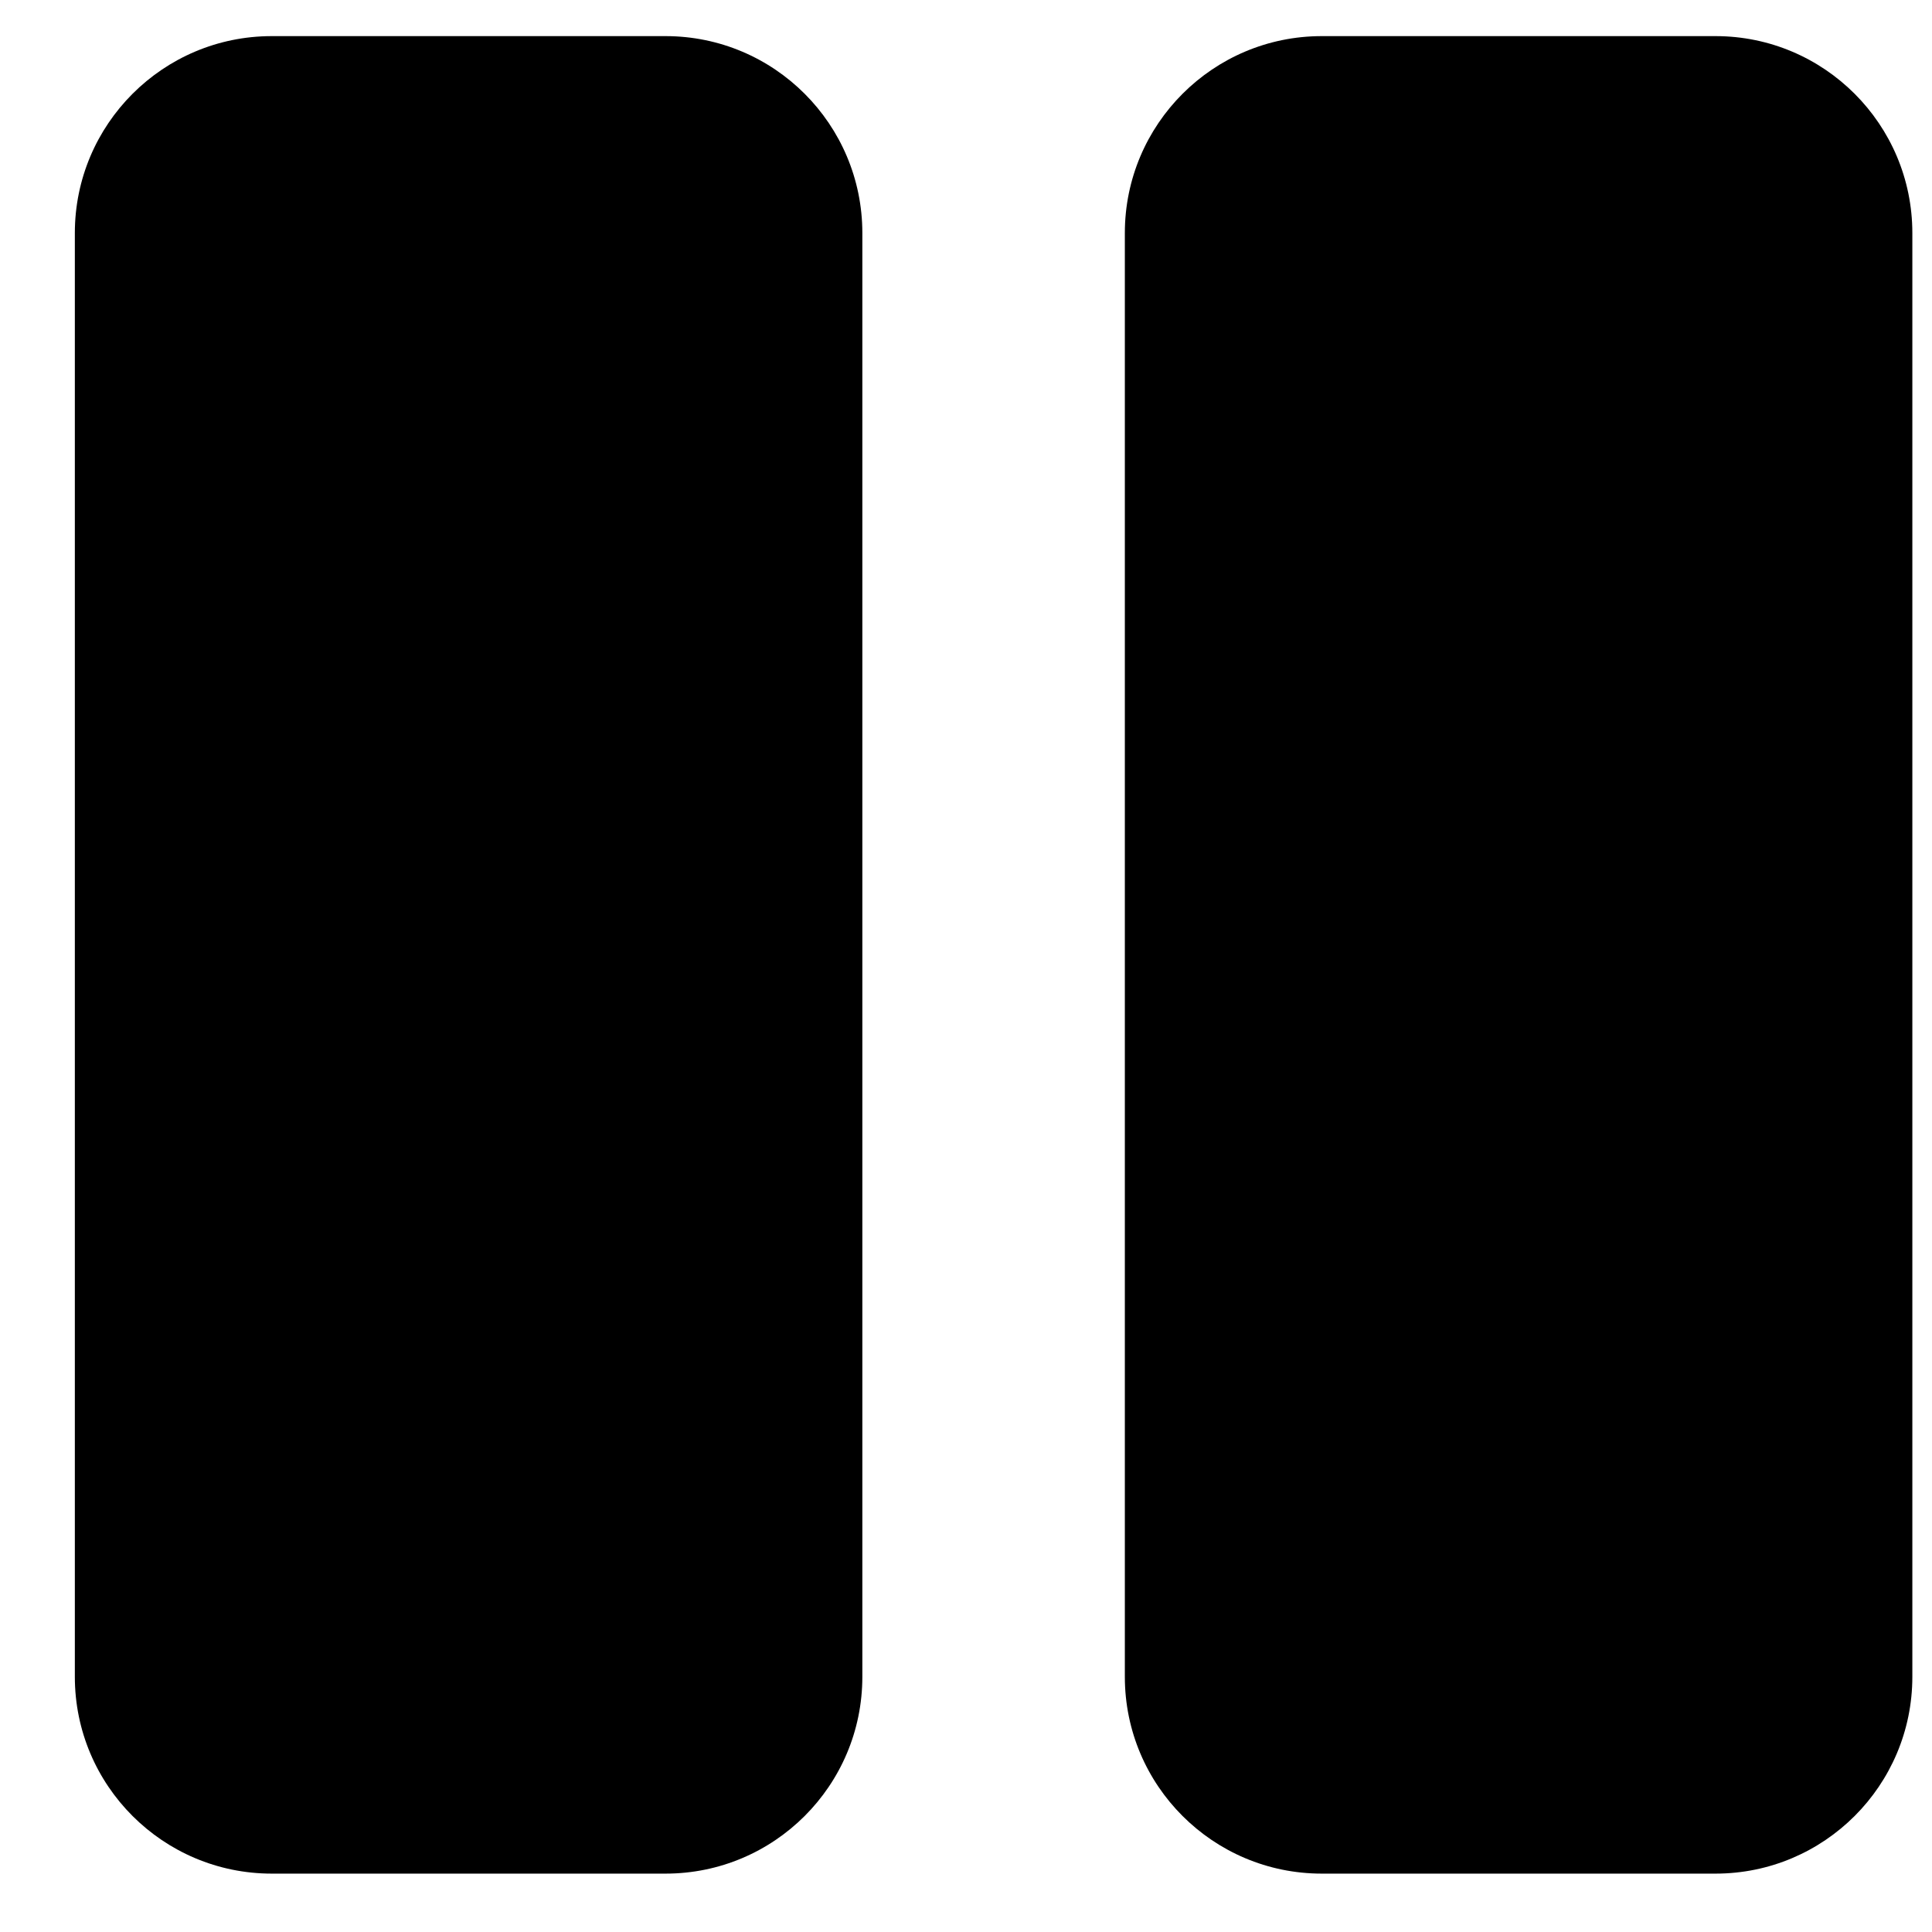 <svg width="23" height="23" viewBox="0 0 23 23" fill="none" xmlns="http://www.w3.org/2000/svg">
<path d="M7.923 22.305H3.235C1.941 22.305 0.891 21.256 0.891 19.962V2.774C0.891 1.48 1.941 0.43 3.235 0.43H7.923C9.217 0.43 10.266 1.48 10.266 2.774V19.962C10.266 21.256 9.217 22.305 7.923 22.305ZM22.766 19.962V2.774C22.766 1.48 21.716 0.43 20.423 0.43H15.735C14.441 0.43 13.391 1.48 13.391 2.774V19.962C13.391 21.256 14.441 22.305 15.735 22.305H20.423C21.716 22.305 22.766 21.256 22.766 19.962Z" fill="black"/>
</svg>
